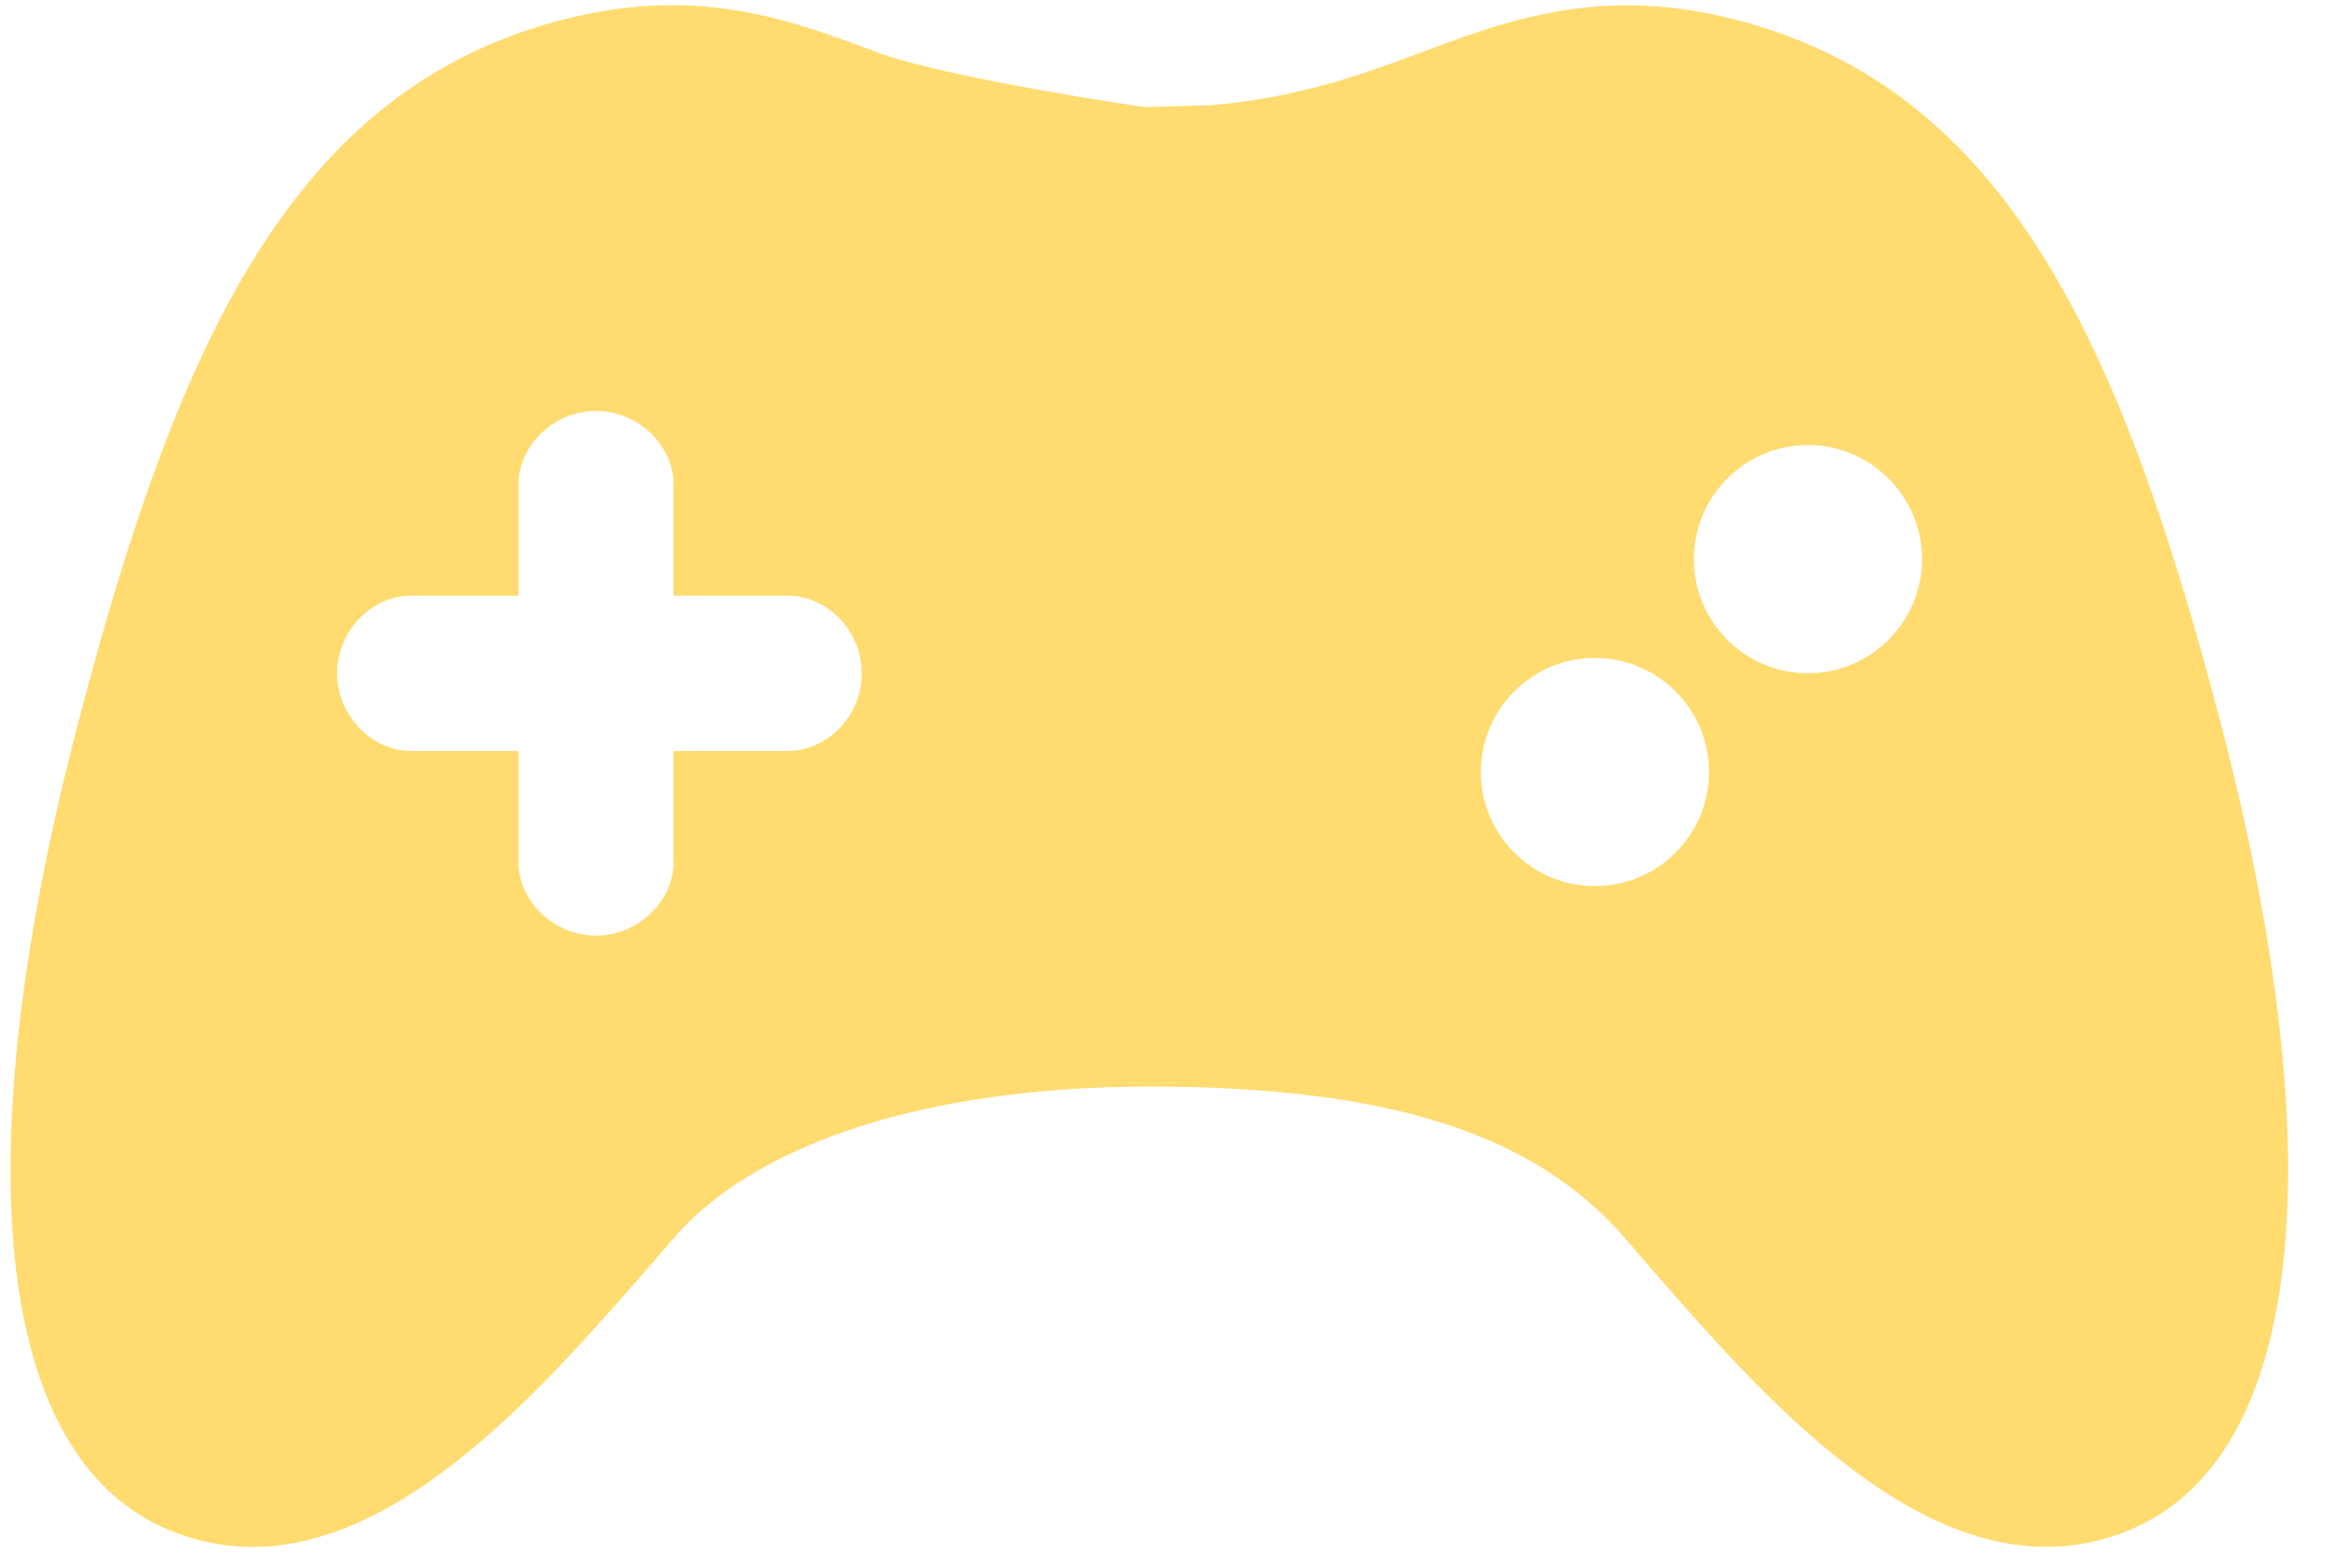 <svg version="1.0" preserveAspectRatio="xMidYMid meet" viewBox="608.377 329.487 226.772 152.28" zoomAndPan="magnify" xmlns:xlink="http://www.w3.org/1999/xlink" xmlns="http://www.w3.org/2000/svg" style="max-height: 500px" width="226.772" height="152.28"><defs><clipPath id="0a3757a0cb"><path clip-rule="nonzero" d="M 609 330.016 L 831 330.016 L 831 480 L 609 480 Z M 609 330.016"/></clipPath></defs><g clip-path="url(#0a3757a0cb)"><path fill-rule="nonzero" fill-opacity="1" d="M 824.004 399.551 C 814.355 362.746 803.234 338.535 777.617 331.578 C 773.707 330.52 770.027 330.004 766.363 330.004 C 758.629 330.004 752.414 332.332 746.383 334.586 C 740.84 336.66 734.645 338.934 726.078 339.703 L 719.664 339.891 C 719.664 339.926 700.301 337.09 693.559 334.562 C 687.562 332.312 681.355 329.988 673.66 329.988 C 669.984 329.988 666.297 330.508 662.391 331.57 C 636.754 338.531 625.637 362.738 616.008 399.547 C 604.84 442.18 607.93 470.758 624.473 477.961 C 627.164 479.141 630.004 479.738 632.898 479.738 C 647.609 479.738 661.137 464.273 671.02 452.969 L 673.707 449.855 C 681.766 440.43 698.641 435.027 720.004 435.027 C 743.23 435.027 757.512 439.602 766.289 449.867 L 768.98 452.992 C 778.852 464.281 792.371 479.73 807.094 479.73 C 810.004 479.73 812.832 479.137 815.508 477.961 C 832.055 470.758 835.145 442.184 824.004 399.551 Z M 684.848 402.43 L 673.801 402.43 L 673.801 413.129 C 673.801 417.051 670.352 420.359 666.266 420.359 C 662.172 420.359 658.719 417.051 658.719 413.129 L 658.719 402.43 L 648.344 402.43 C 644.43 402.43 641.117 398.973 641.117 394.887 C 641.117 390.793 644.43 387.34 648.344 387.34 L 658.719 387.34 L 658.719 376.633 C 658.719 372.715 662.176 369.402 666.266 369.402 C 670.352 369.402 673.801 372.715 673.801 376.633 L 673.801 387.34 L 684.848 387.34 C 688.758 387.34 692.074 390.793 692.074 394.887 C 692.078 398.977 688.762 402.43 684.848 402.43 Z M 763.281 415.555 C 757.164 415.555 752.191 410.586 752.191 404.473 C 752.191 398.359 757.172 393.391 763.281 393.391 C 769.387 393.391 774.352 398.363 774.352 404.473 C 774.352 410.586 769.383 415.555 763.281 415.555 Z M 783.957 394.879 C 777.844 394.879 772.879 389.906 772.879 383.793 C 772.879 377.688 777.852 372.715 783.957 372.715 C 790.062 372.715 795.039 377.688 795.043 383.793 C 795.043 389.906 790.062 394.879 783.957 394.879 Z M 783.957 394.879" fill="#ffdb70"/></g></svg>